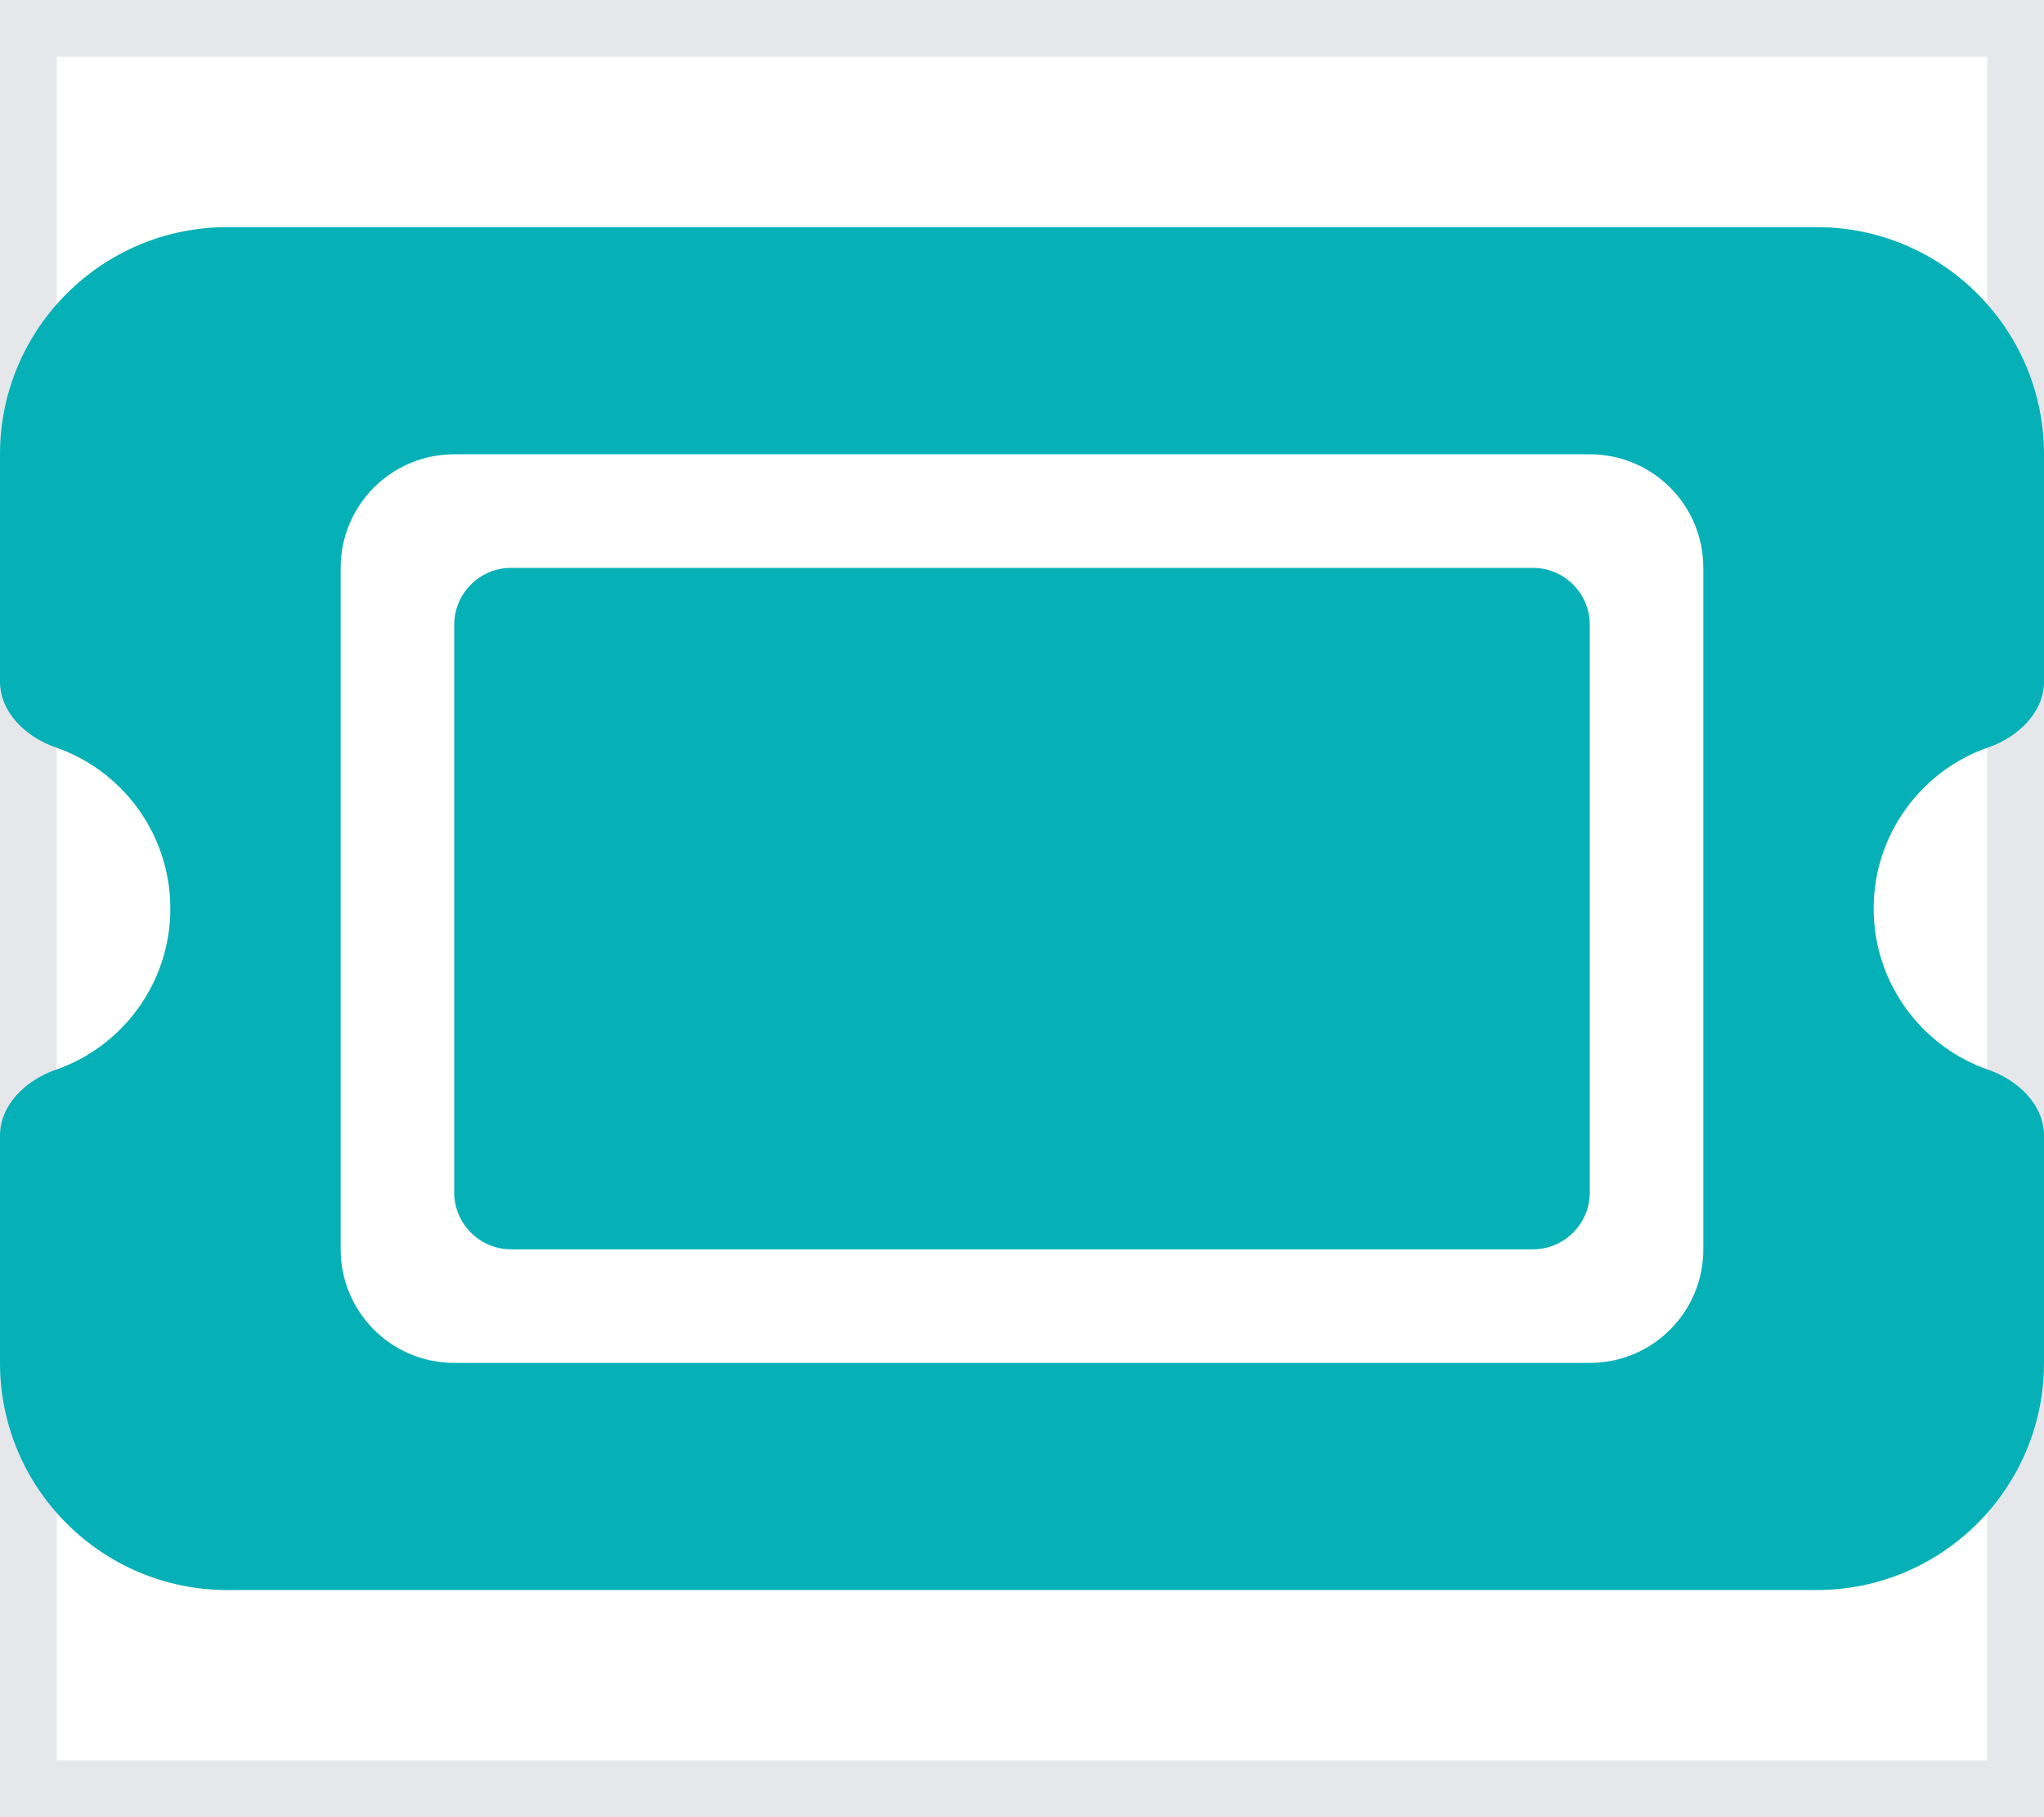 <svg preserveAspectRatio="none" width="100%" height="100%" overflow="visible" style="display: block;" viewBox="0 0 18 16" fill="none" xmlns="http://www.w3.org/2000/svg">
<g id="Frame">
<path d="M18 16H0V0H18V16Z" stroke="#E5E7EB"/>
<path id="Vector" d="M2 2C0.897 2 0 2.897 0 4V6C0 6.275 0.231 6.491 0.491 6.581C1.078 6.784 1.5 7.344 1.5 8C1.5 8.656 1.078 9.216 0.491 9.419C0.231 9.509 0 9.725 0 10V12C0 13.103 0.897 14 2 14H16C17.103 14 18 13.103 18 12V10C18 9.725 17.769 9.509 17.509 9.419C16.922 9.216 16.5 8.656 16.5 8C16.5 7.344 16.922 6.784 17.509 6.581C17.769 6.491 18 6.275 18 6V4C18 2.897 17.103 2 16 2H2ZM4 5.5V10.5C4 10.775 4.225 11 4.5 11H13.5C13.775 11 14 10.775 14 10.5V5.5C14 5.225 13.775 5 13.5 5H4.5C4.225 5 4 5.225 4 5.5ZM3 5C3 4.447 3.447 4 4 4H14C14.553 4 15 4.447 15 5V11C15 11.553 14.553 12 14 12H4C3.447 12 3 11.553 3 11V5Z" fill="#06B0B7"/>
</g>
</svg>
